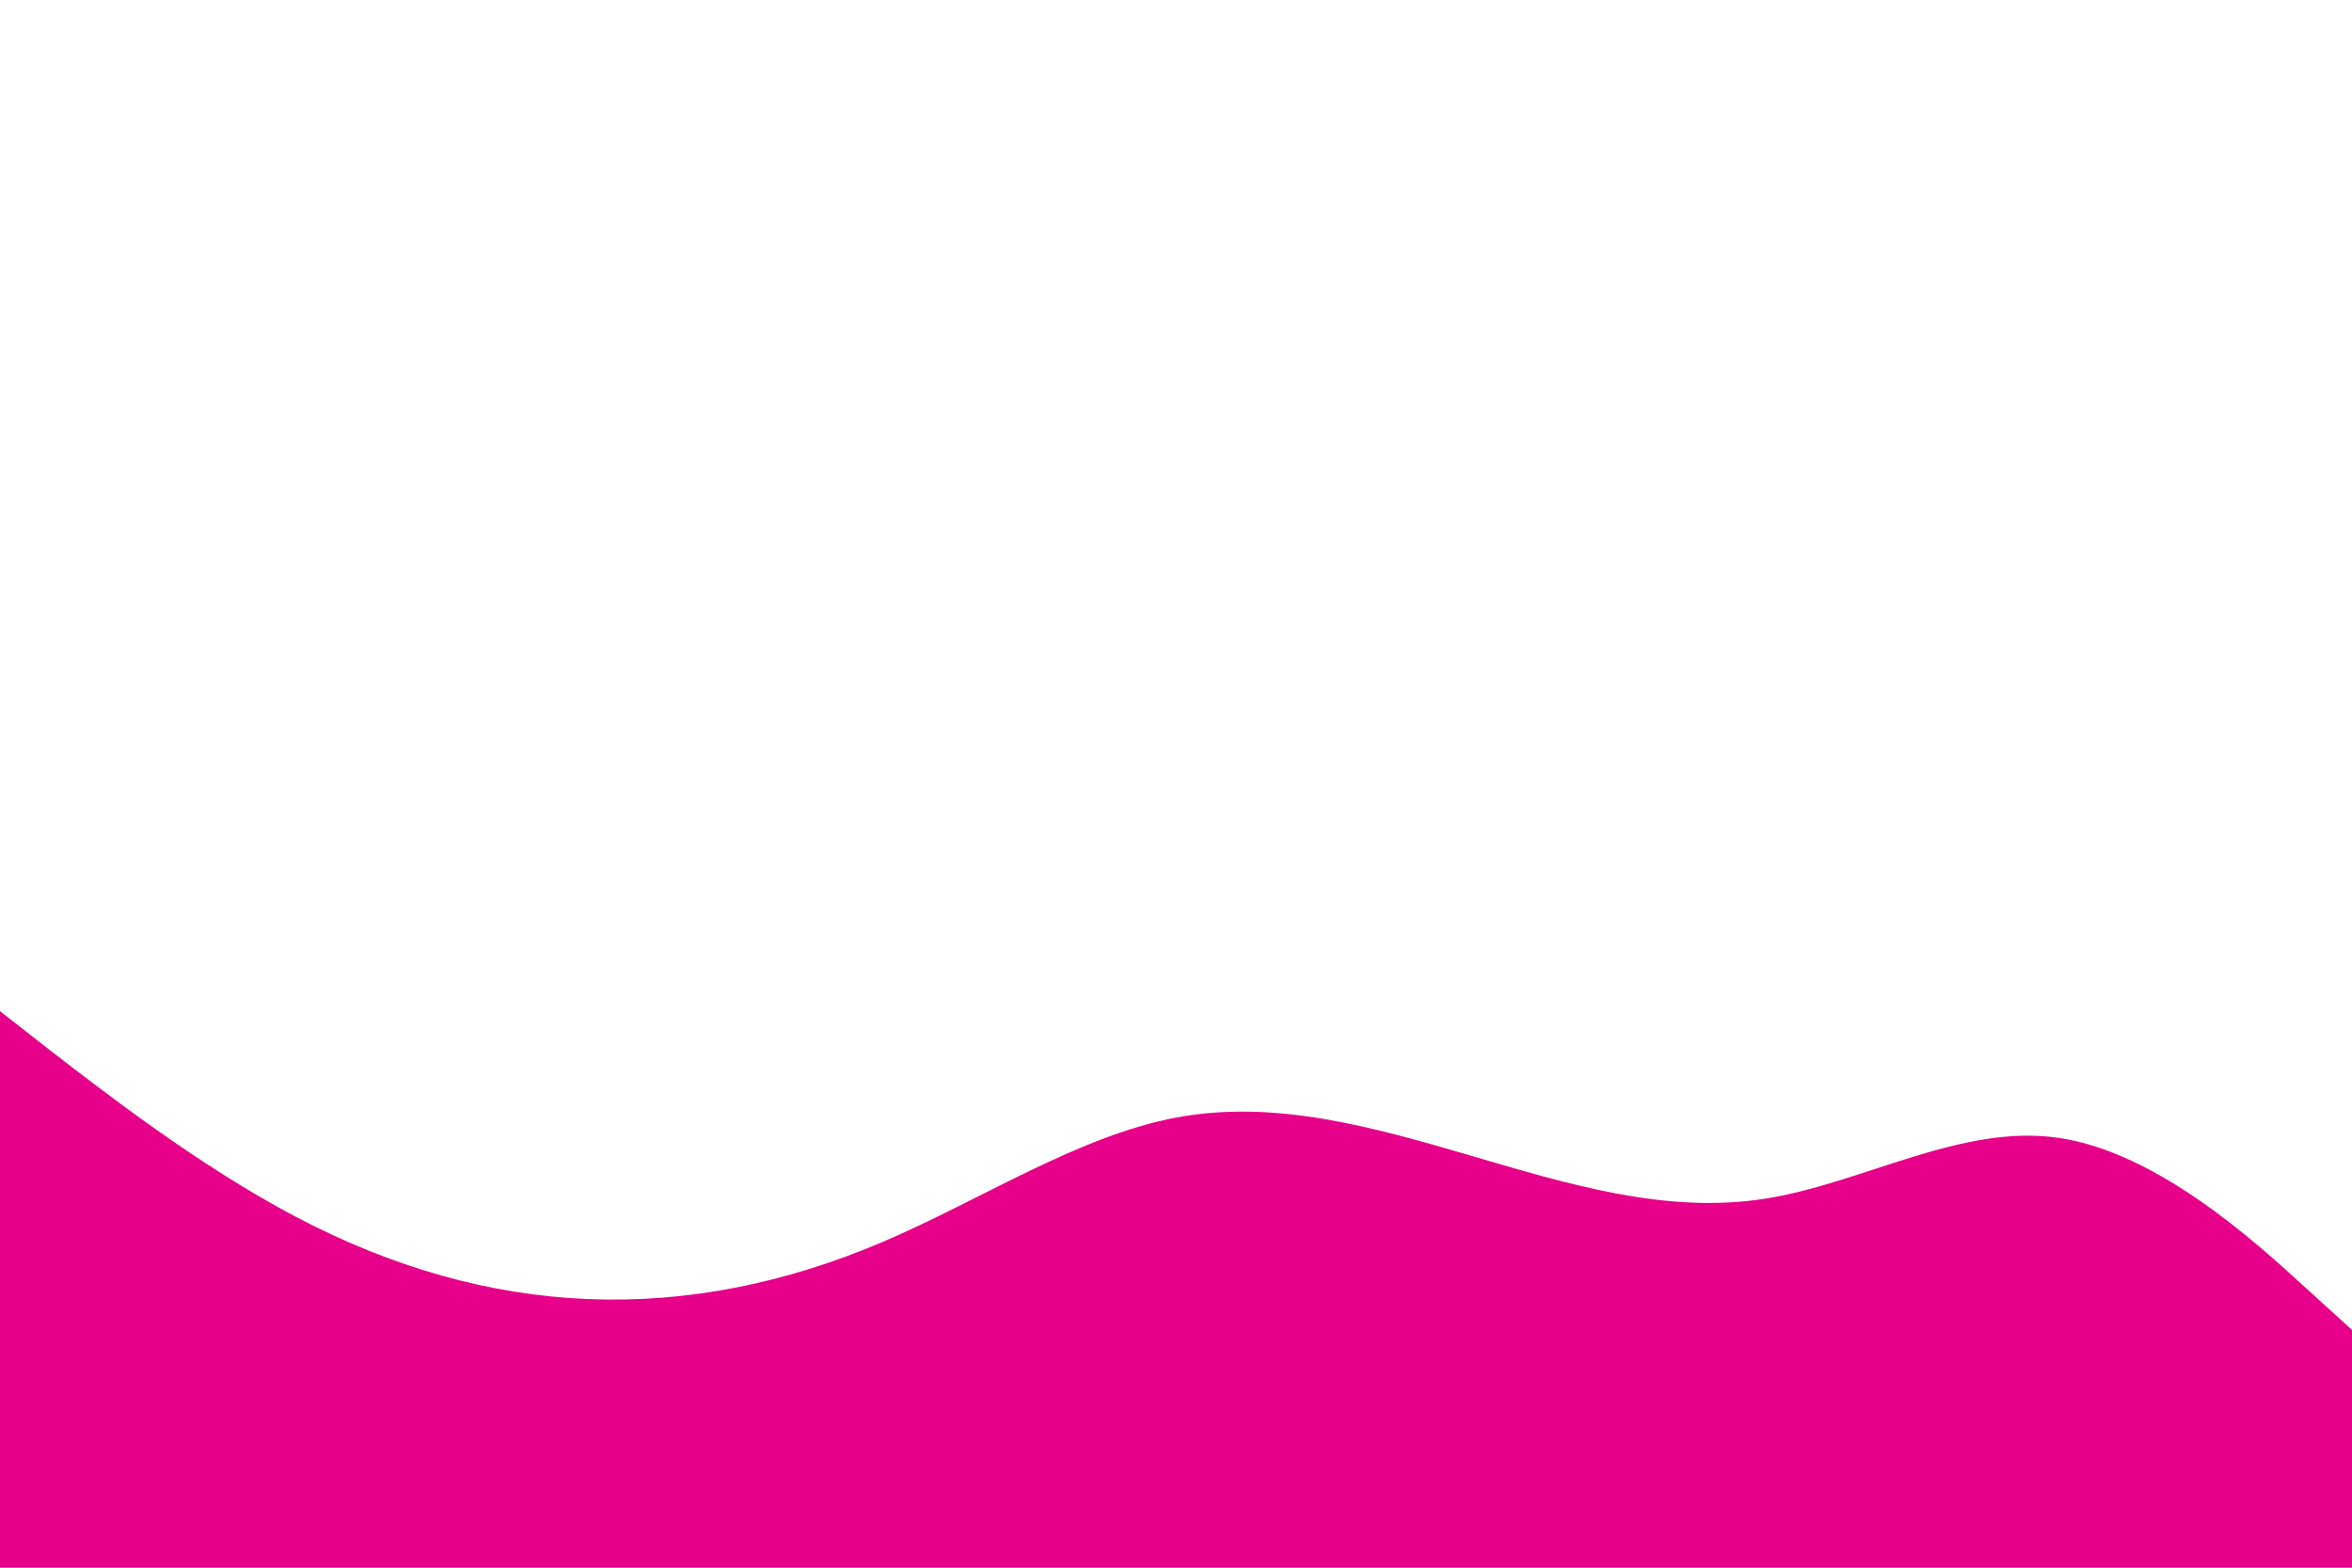 <!-- <svg viewBox="0 0 200 200" xmlns="http://www.w3.org/2000/svg">
  <path fill="#e7008a" d="M43.4,-64.9C57.3,-67.2,70.3,-57.7,71.1,-44.8C71.9,-32,60.5,-16,59.5,-0.6C58.5,14.9,67.9,29.8,64.8,38.5C61.6,47.2,46,49.8,33.1,47.5C20.2,45.3,10.1,38.1,2.6,33.6C-4.9,29.1,-9.8,27.2,-16.3,25.8C-22.8,24.4,-31,23.5,-36.1,19.3C-41.3,15.1,-43.5,7.5,-50.3,-3.9C-57.1,-15.4,-68.4,-30.7,-67.7,-42.6C-66.9,-54.5,-54.1,-63,-40.8,-61C-27.5,-59,-13.8,-46.5,0.5,-47.4C14.8,-48.3,29.6,-62.5,43.4,-64.9Z" transform="translate(100 100)" />
</svg> -->

<svg id="visual" viewBox="0 0 900 600" width="900" height="600" xmlns="http://www.w3.org/2000/svg" xmlns:xlink="http://www.w3.org/1999/xlink" version="1.1"><rect x="0" y="0" width="900" height="600" fill="#ffffff"></rect><path d="M0 387L18.8 401.7C37.7 416.3 75.3 445.7 112.8 465.5C150.3 485.3 187.7 495.7 225.2 497.2C262.7 498.7 300.3 491.3 337.8 475.3C375.3 459.3 412.7 434.7 450.2 427.7C487.7 420.7 525.3 431.3 562.8 442.3C600.3 453.3 637.7 464.7 675.2 458.8C712.7 453 750.3 430 787.8 435.5C825.3 441 862.7 475 881.3 492L900 509L900 601L881.3 601C862.7 601 825.3 601 787.8 601C750.3 601 712.7 601 675.2 601C637.7 601 600.3 601 562.8 601C525.3 601 487.7 601 450.2 601C412.7 601 375.3 601 337.8 601C300.3 601 262.7 601 225.2 601C187.7 601 150.3 601 112.8 601C75.3 601 37.7 601 18.8 601L0 601Z" fill="#e7008a"></path></svg>